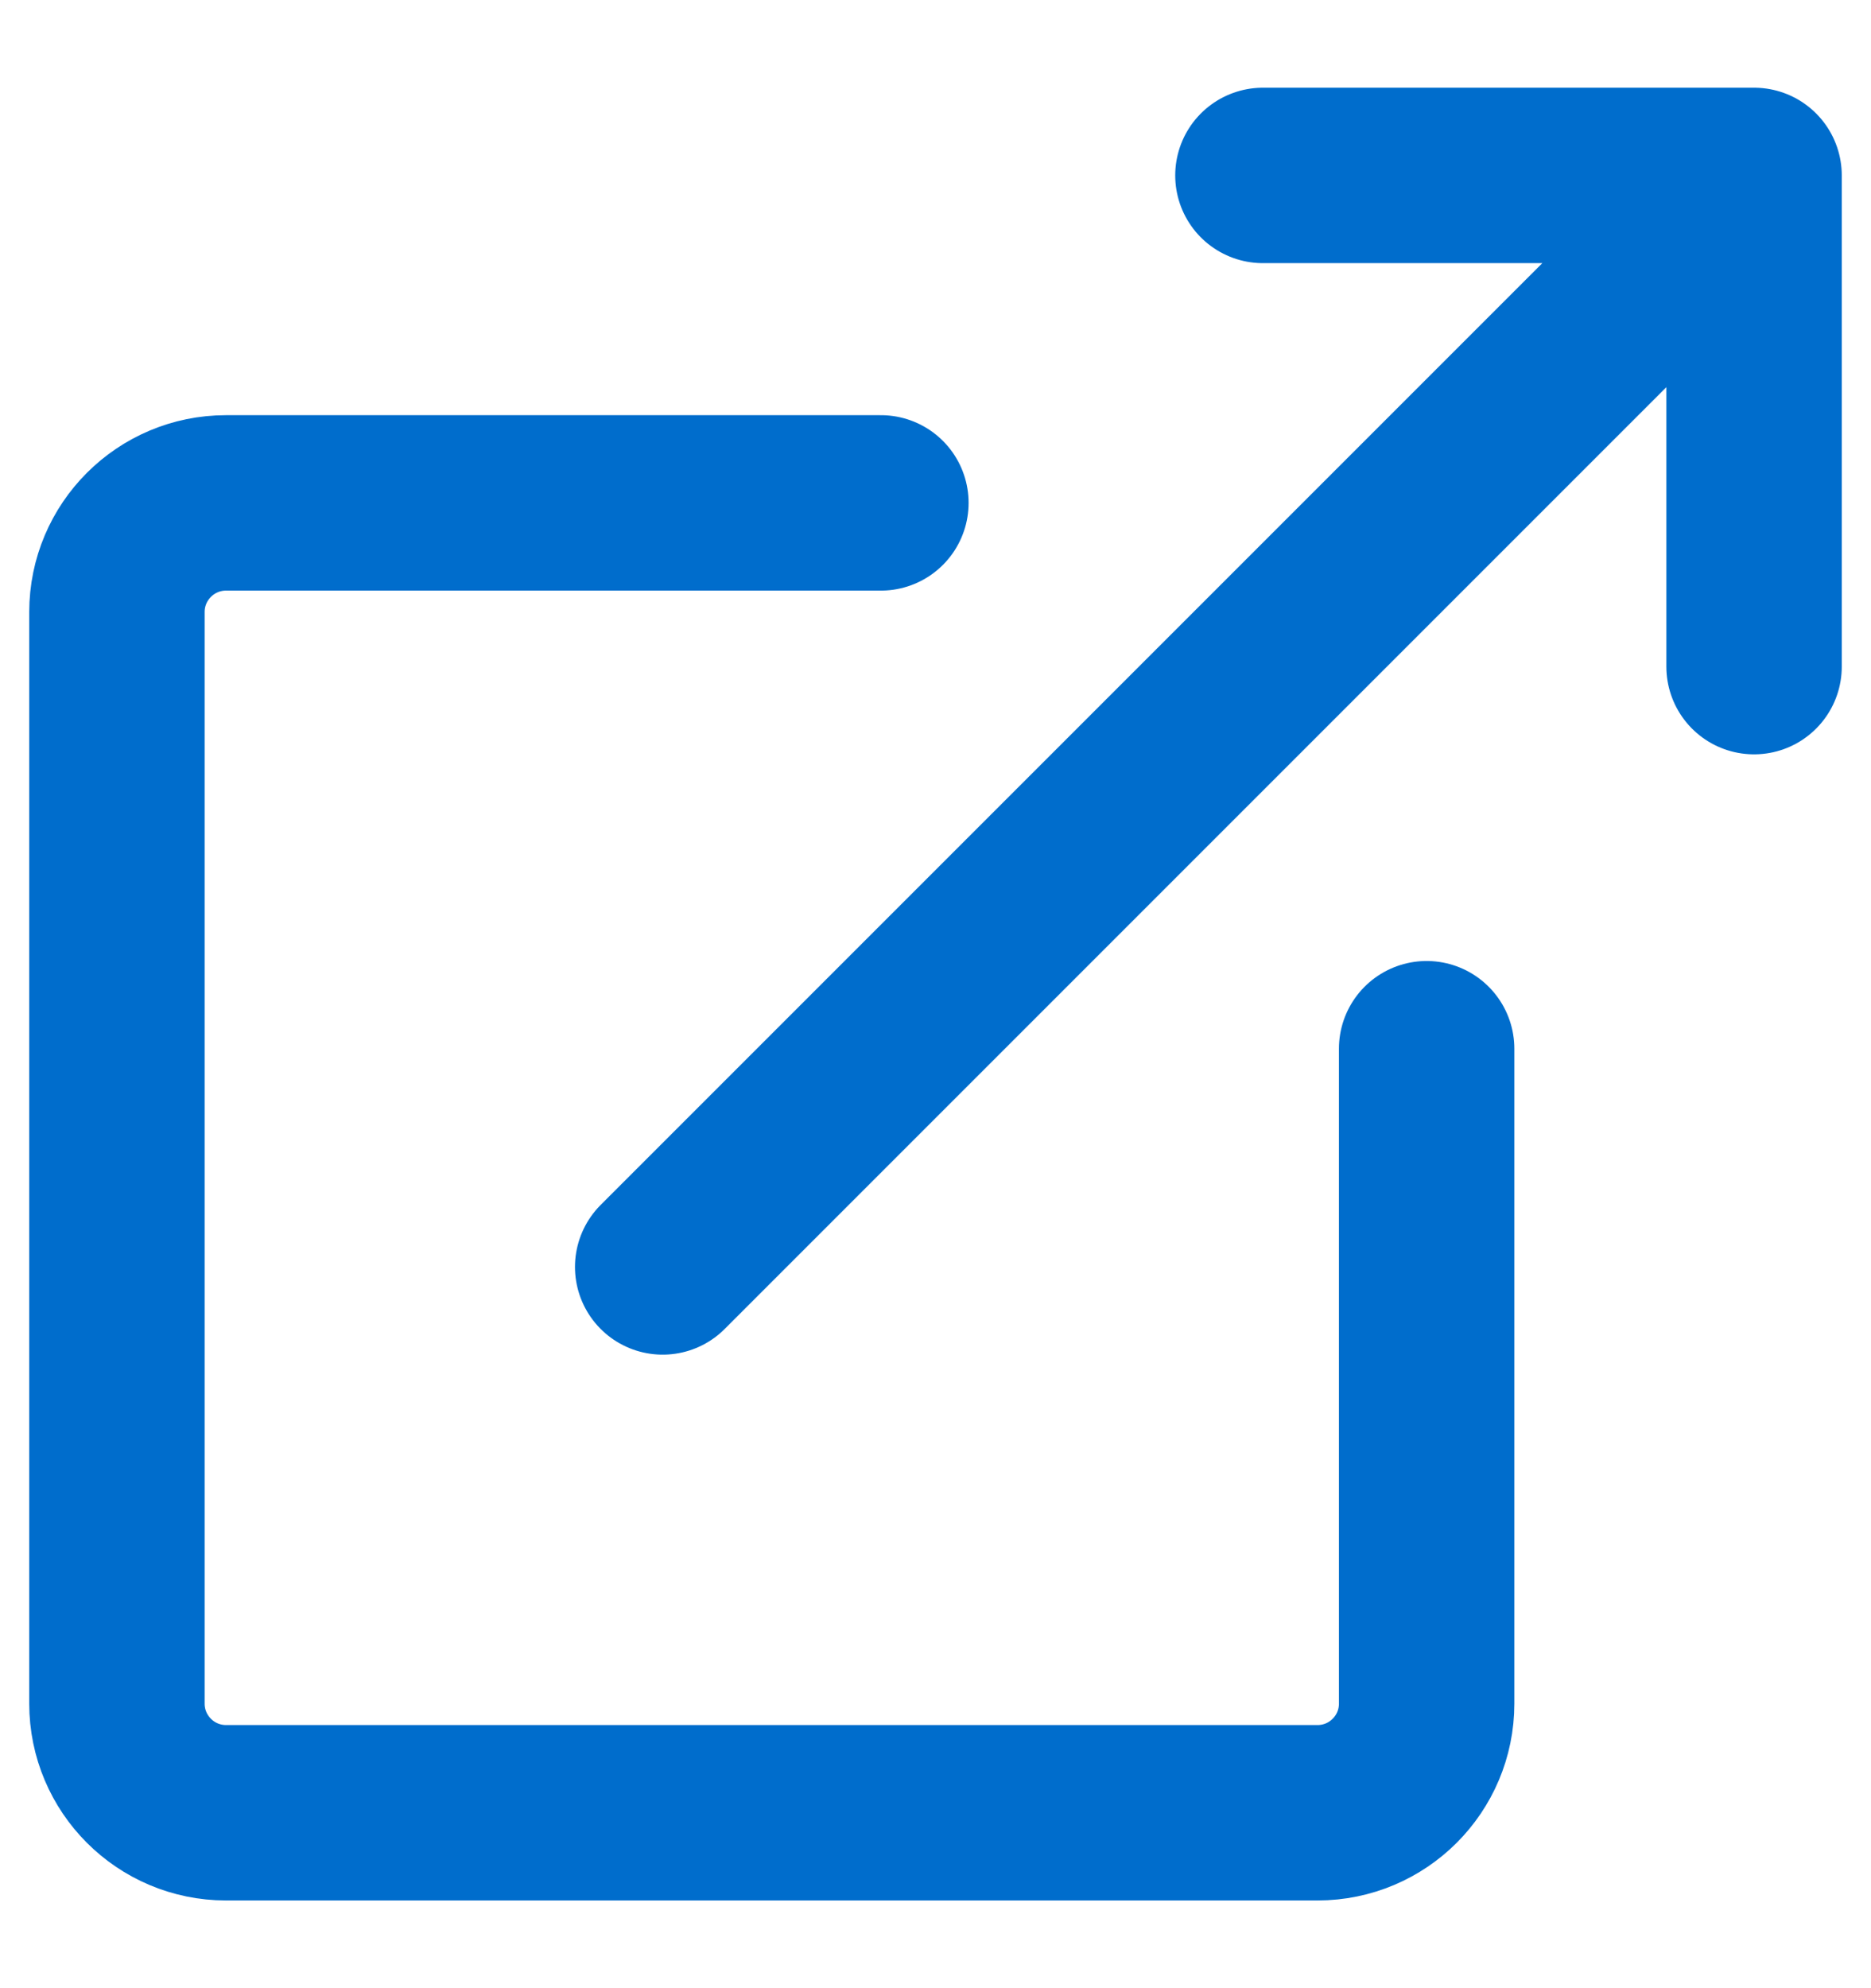 <svg width="16" height="17" viewBox="0 0 16 17" fill="none" xmlns="http://www.w3.org/2000/svg">
<path d="M15 5.7V1.5M15 1.5H10.8M15 1.5L5.667 10.833M7.533 4.3H1.933C1.418 4.3 1 4.718 1 5.233V14.567C1 15.082 1.418 15.5 1.933 15.5H11.267C11.782 15.5 12.2 15.082 12.2 14.567V8.967" stroke="#006DCC" stroke-width="1.5" stroke-linecap="round" stroke-linejoin="round"/>
</svg>
